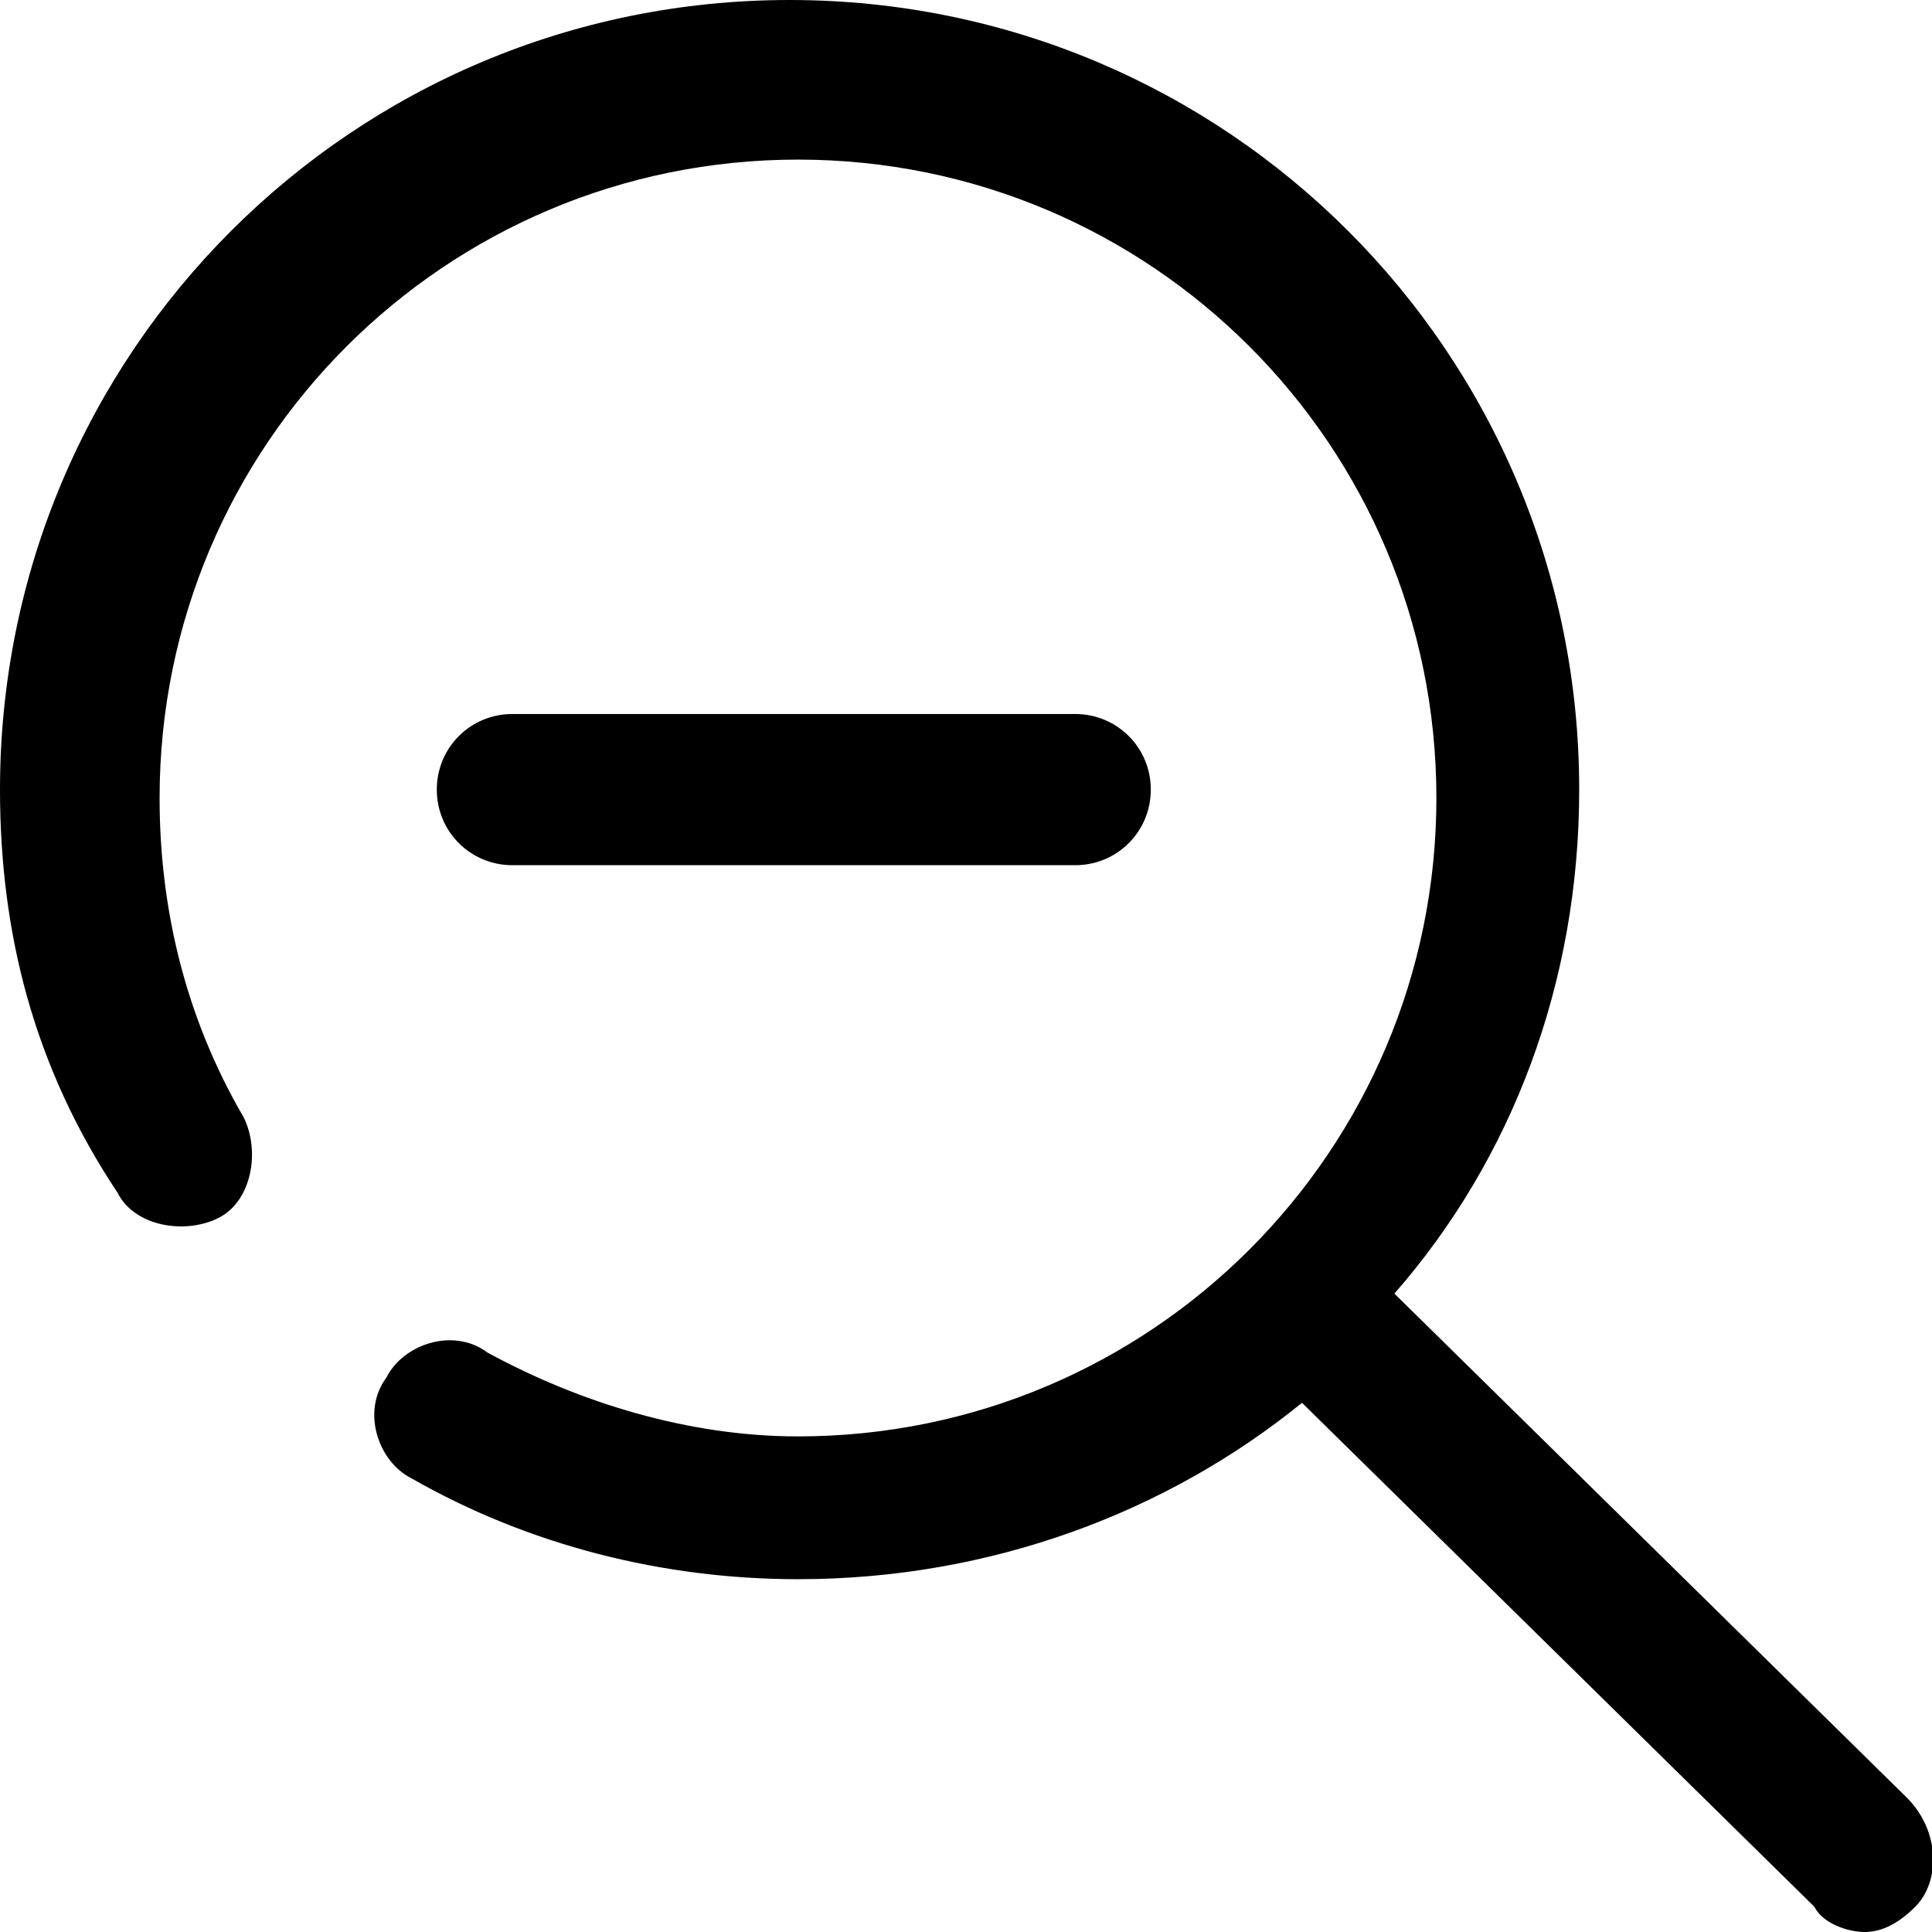 <?xml version="1.0" encoding="utf-8"?>
<!-- Generator: Adobe Illustrator 16.0.0, SVG Export Plug-In . SVG Version: 6.00 Build 0)  -->
<!DOCTYPE svg PUBLIC "-//W3C//DTD SVG 1.1//EN" "http://www.w3.org/Graphics/SVG/1.1/DTD/svg11.dtd">
<svg version="1.1" id="Layer_1" xmlns="http://www.w3.org/2000/svg" xmlns:xlink="http://www.w3.org/1999/xlink" x="0px" y="0px"
	 width="23px" height="23px" viewBox="0 0 23 23" enable-background="new 0 0 23 23" xml:space="preserve">
<g>
	<path d="M12.8,10.3H6.1c-0.5,0-0.9-0.4-0.9-0.9c0-0.5,0.4-0.9,0.9-0.9h6.7c0.5,0,0.9,0.4,0.9,0.9C13.7,9.9,13.3,10.3,12.8,10.3
		L12.8,10.3z M22.8,22.7c-0.2,0.2-0.4,0.3-0.6,0.3s-0.5-0.1-0.6-0.3l-6.1-6c-1.6,1.3-3.7,2.1-6,2.1c-1.6,0-3.2-0.4-4.6-1.2
		c-0.4-0.2-0.6-0.8-0.3-1.2c0.2-0.4,0.8-0.6,1.2-0.3c1.1,0.6,2.4,1,3.7,1c4.2,0,7.6-3.4,7.6-7.6c0-4.2-3.4-7.6-7.6-7.6
		c-4.2,0-7.6,3.4-7.6,7.6c0,1.3,0.3,2.6,1,3.8c0.2,0.4,0.1,1-0.3,1.2c-0.4,0.2-1,0.1-1.2-0.3C0.4,12.7,0,11.1,0,9.4
		C0,4.2,4.2,0,9.4,0c5.2,0,9.4,4.2,9.4,9.4c0,2.3-0.8,4.4-2.2,6l6.1,6C23.1,21.8,23.1,22.4,22.8,22.7L22.8,22.7z"/>
</g>
</svg>
